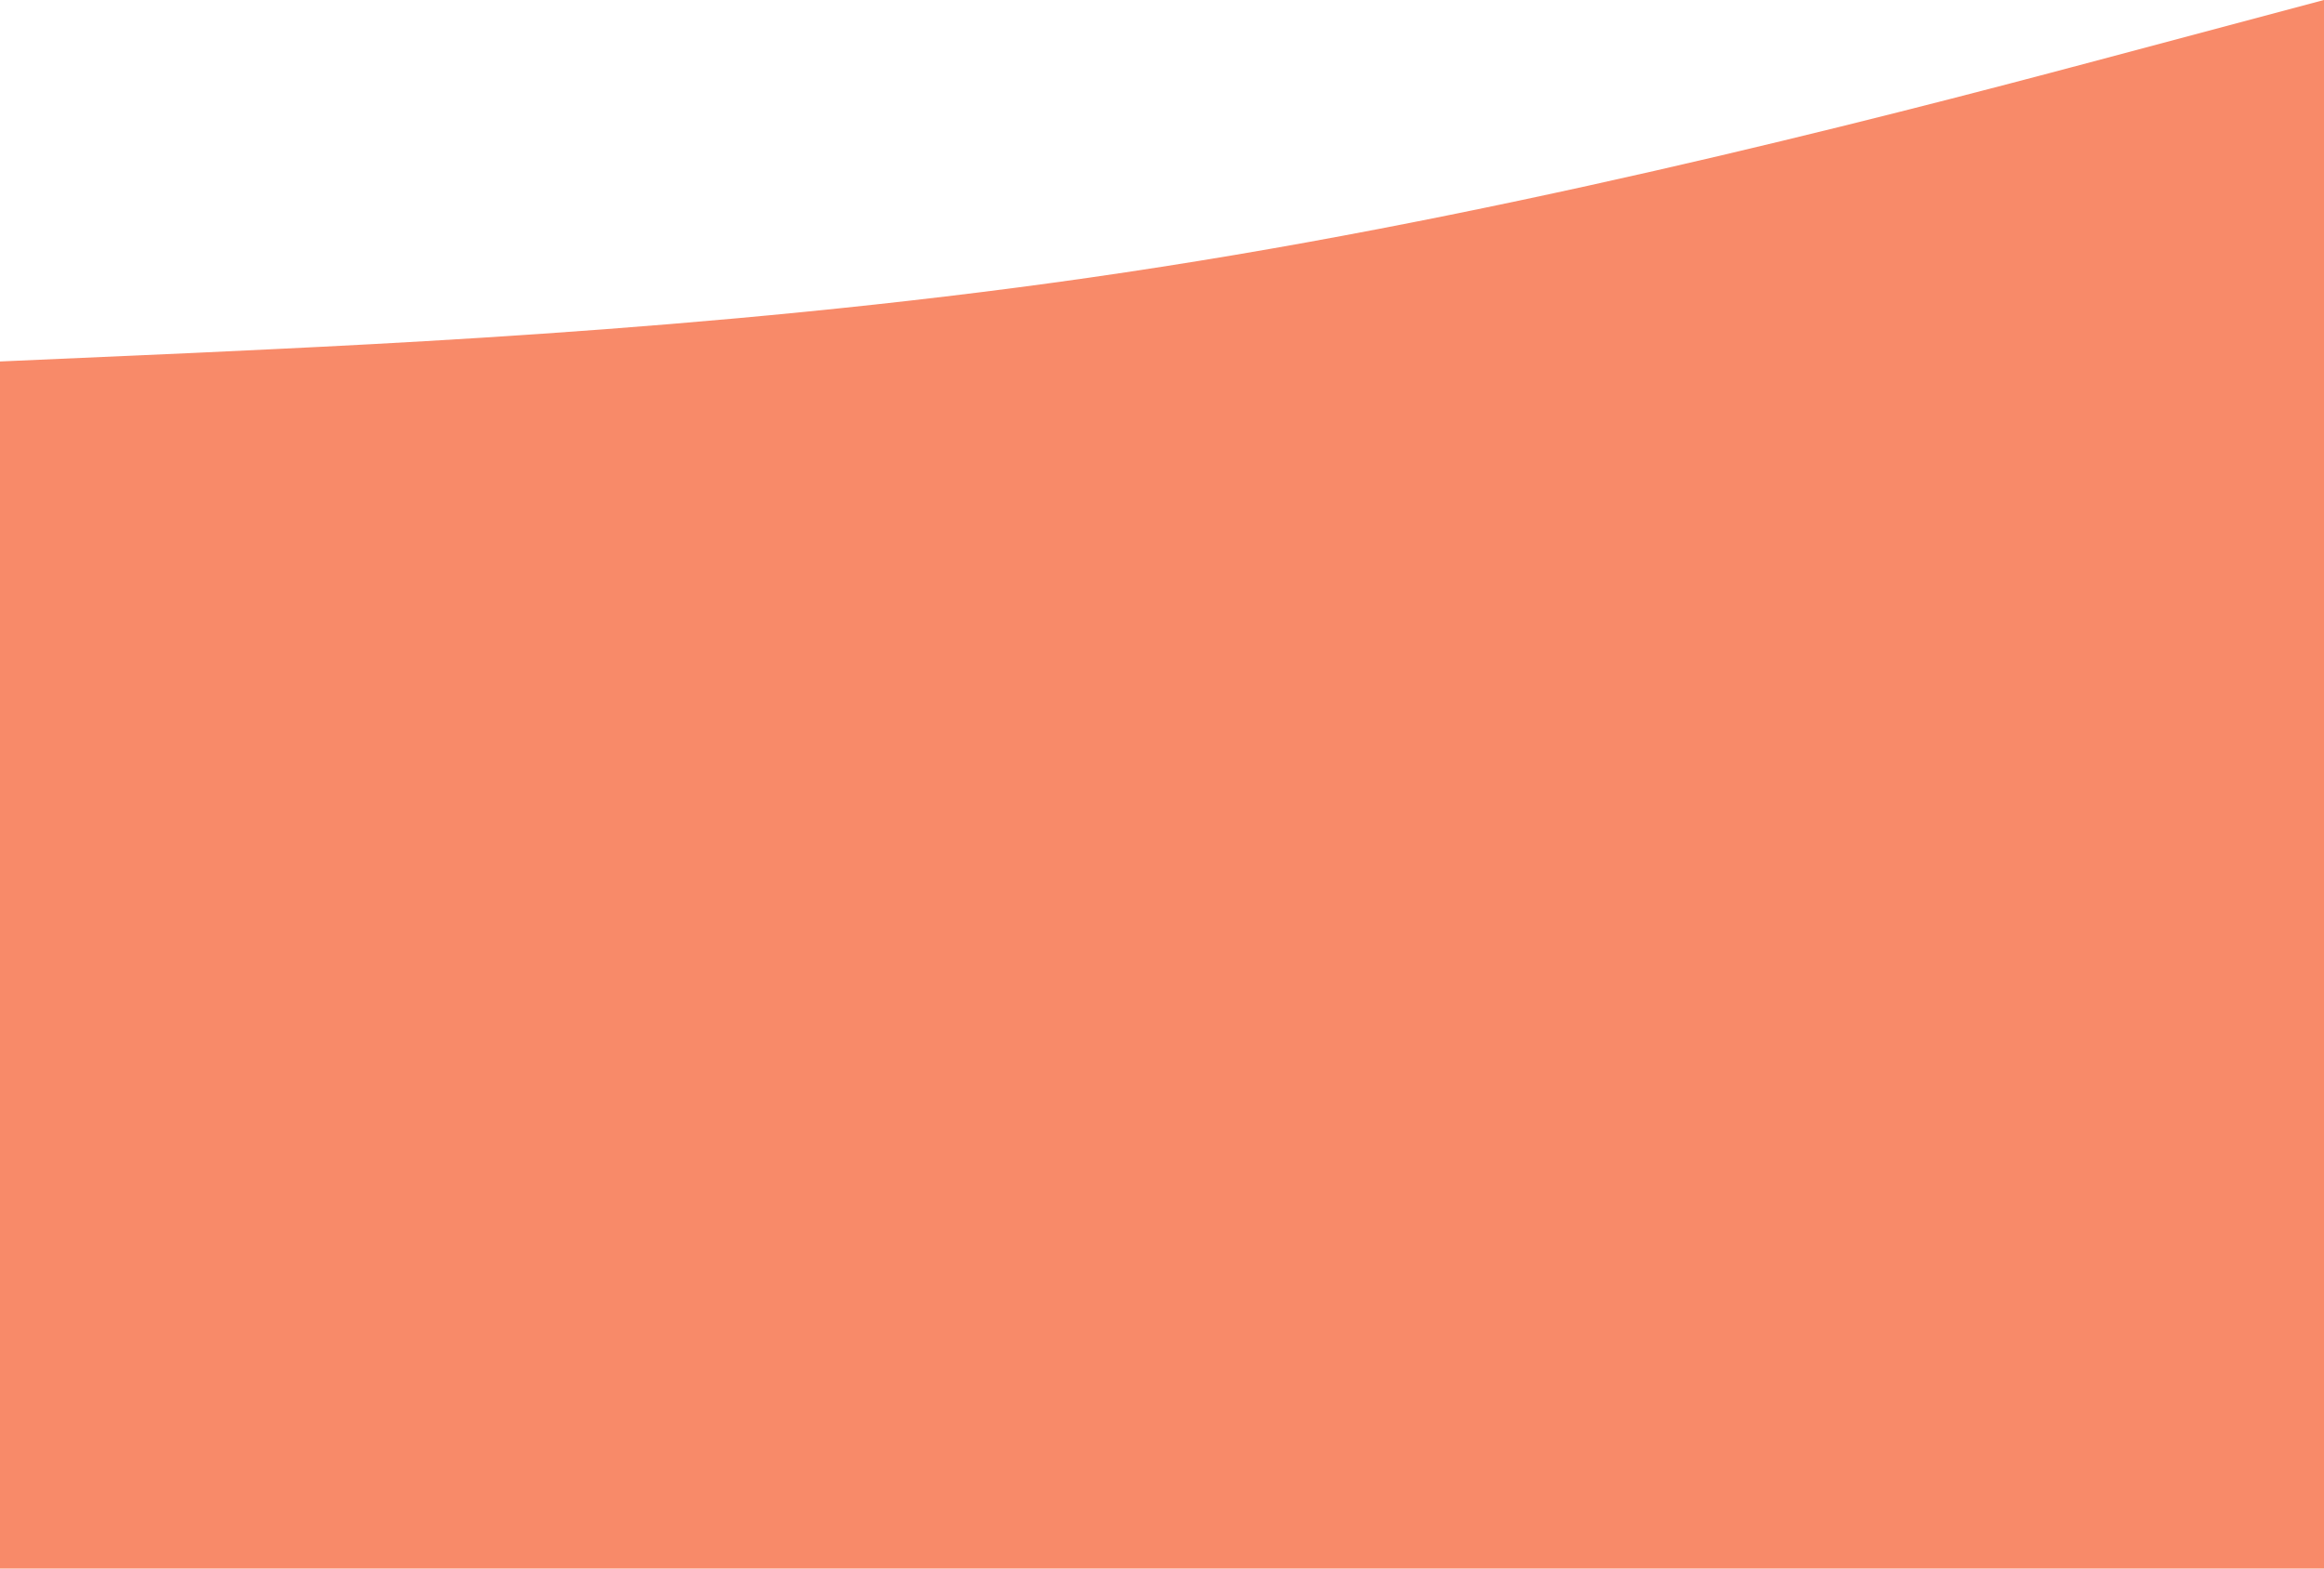 <svg width="1440" height="972" viewBox="0 0 1440 972" fill="none" xmlns="http://www.w3.org/2000/svg">
<path d="M0 224L120 218.7C240 213 480 203 720 165.3C960 128 1200 64 1320 32L1440 0V288H1320C1200 288 960 288 720 288C480 288 240 288 120 288H0V224Z" fill="#F88A69"/>
<path d="M0 288H1440V972H0V288Z" fill="#F88A69"/>
</svg>
